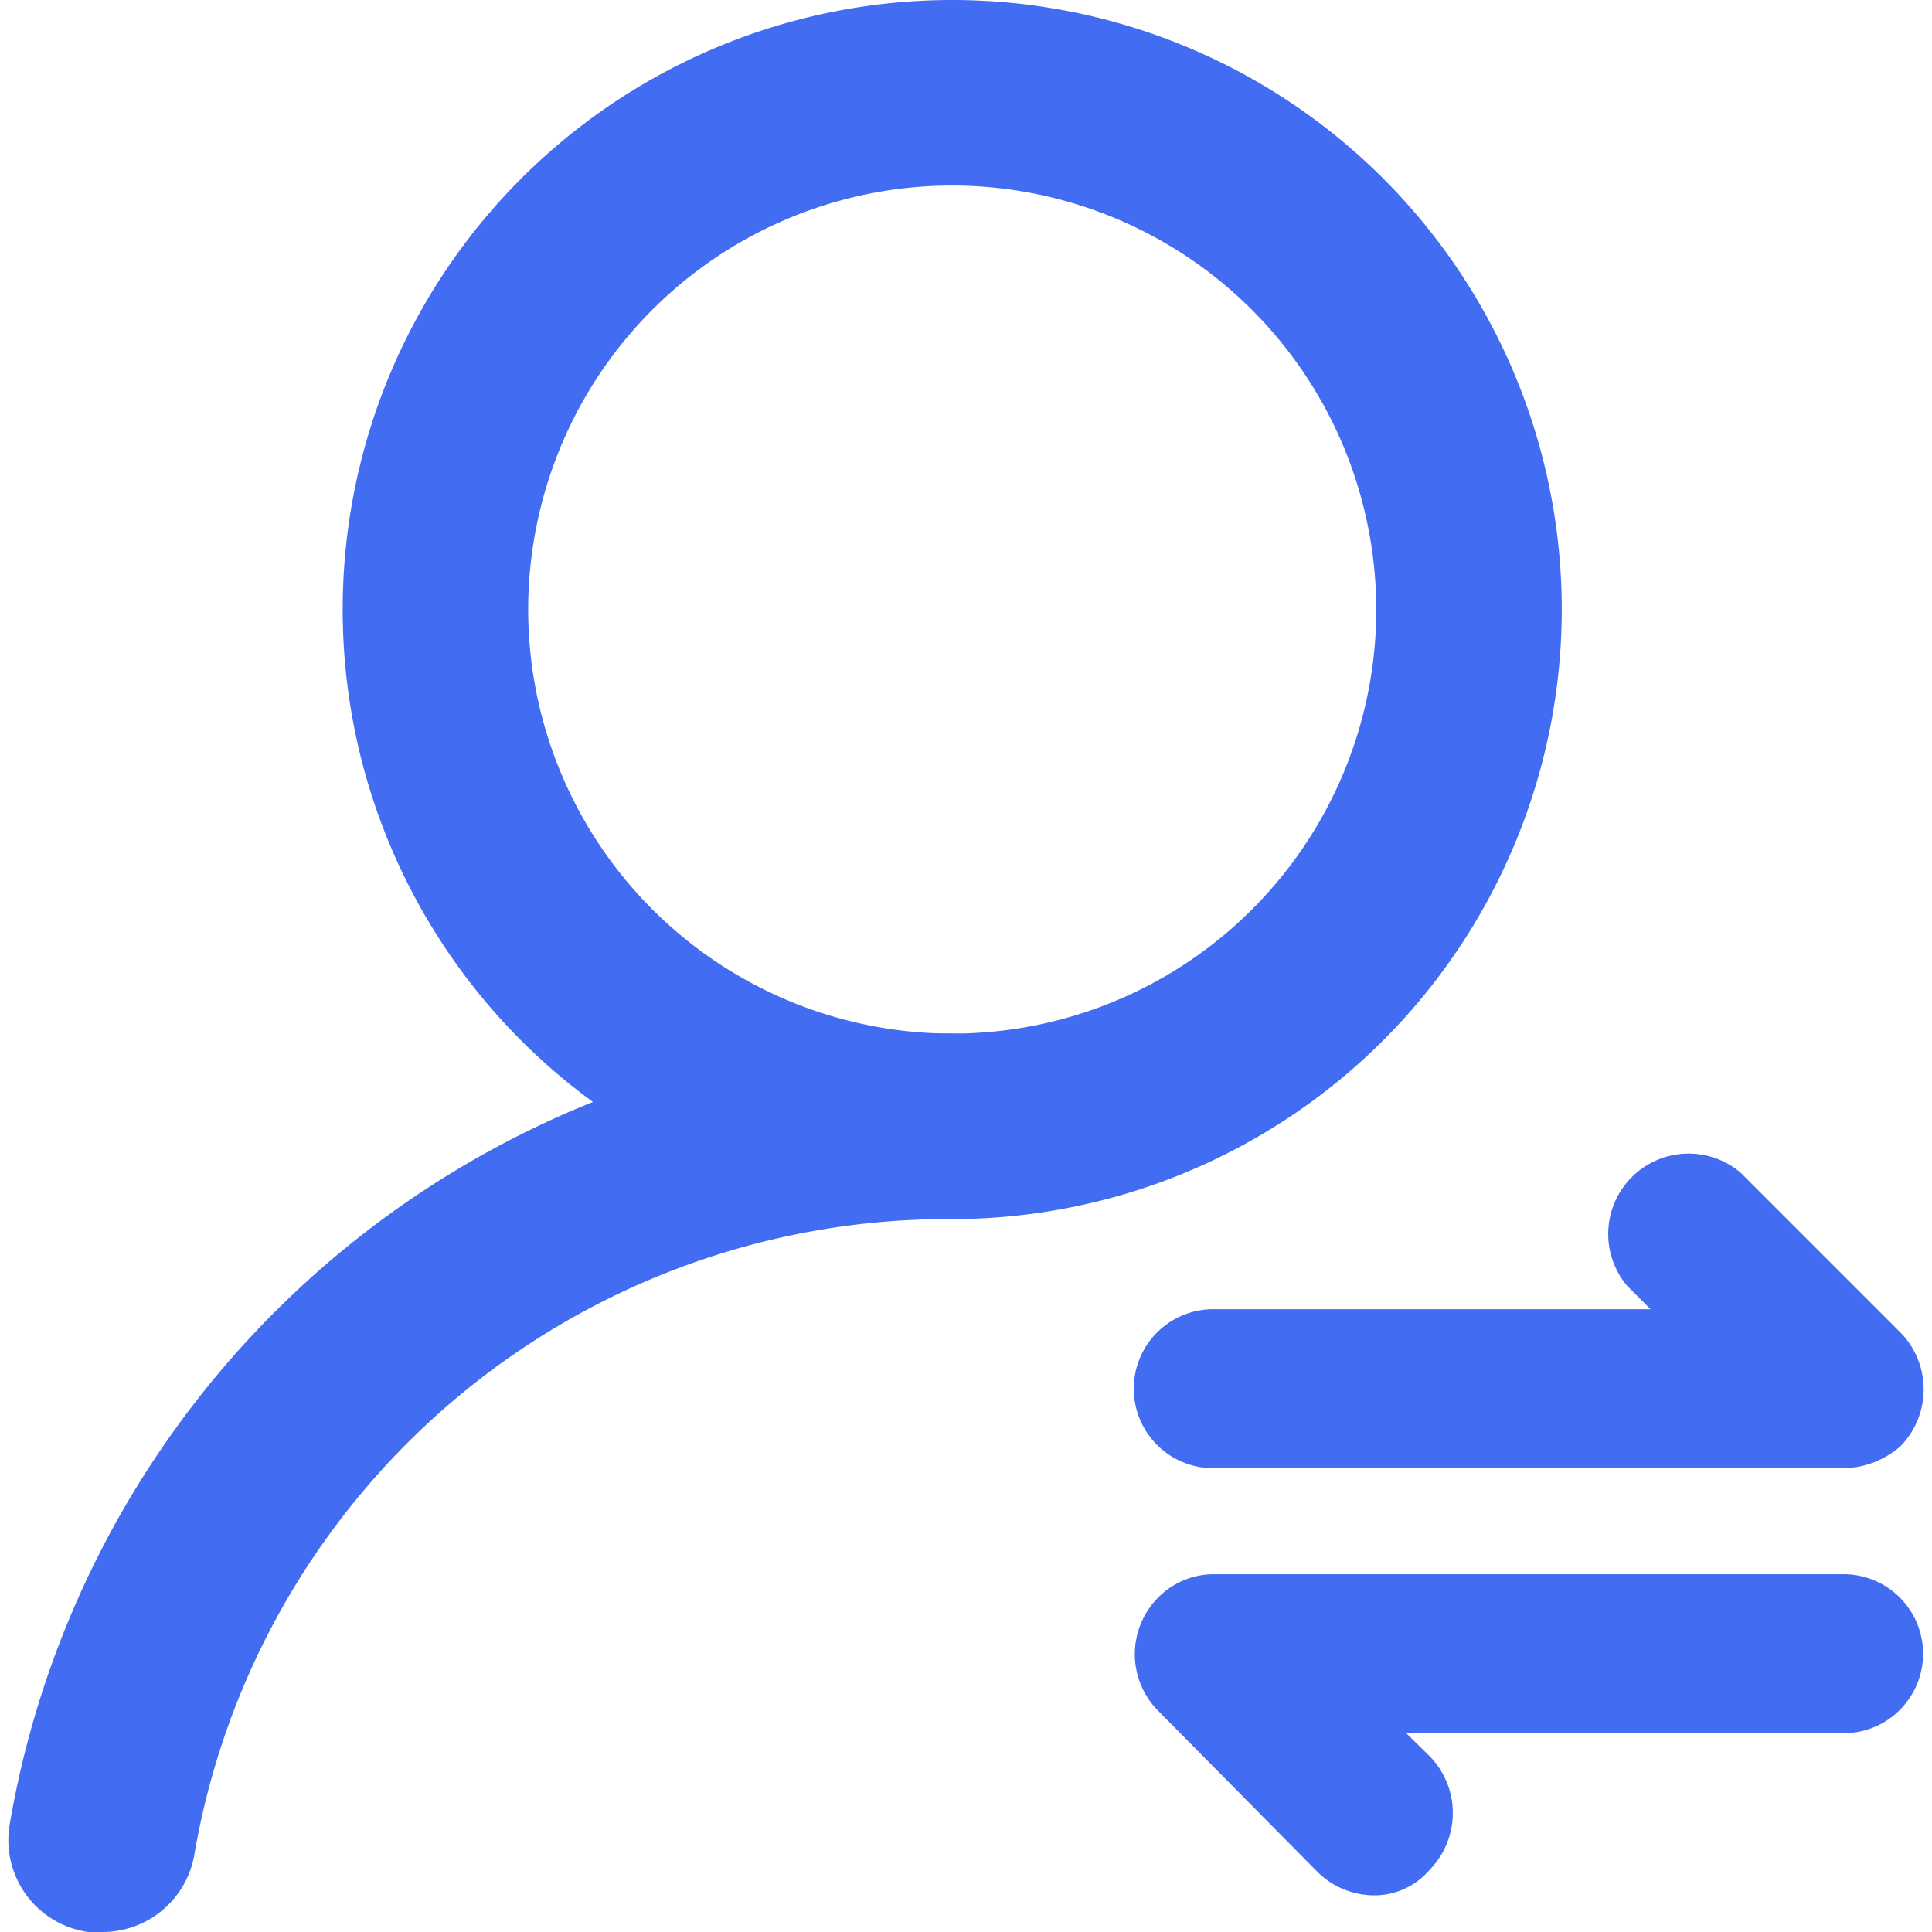 <?xml version="1.0" standalone="no"?><!DOCTYPE svg PUBLIC "-//W3C//DTD SVG 1.1//EN" "http://www.w3.org/Graphics/SVG/1.1/DTD/svg11.dtd"><svg t="1720360131356" class="icon" viewBox="0 0 1024 1024" version="1.1" xmlns="http://www.w3.org/2000/svg" p-id="4403" xmlns:xlink="http://www.w3.org/1999/xlink" width="200" height="200"><path d="M504.7 646.145a323.073 323.073 0 1 1 323.073-323.073 323.307 323.307 0 0 1-323.073 323.073z m0-547.819a224.746 224.746 0 1 0 224.746 224.746 224.98 224.98 0 0 0-224.746-224.746z" fill="#426DF2" p-id="4404"></path><path d="M54.271 1024h-7.492A49.163 49.163 0 0 1 5.108 967.111 504.04 504.04 0 0 1 504.7 547.819a49.163 49.163 0 1 1 0 98.326A405.246 405.246 0 0 0 102.966 983.265a49.397 49.397 0 0 1-48.695 40.735zM977.135 778.184H643.06a42.14 42.14 0 0 1 0-84.28h231.77l-12.408-12.408a42.608 42.608 0 0 1 60.166-59.932l84.748 84.748a43.076 43.076 0 0 1 0 60.166 46.822 46.822 0 0 1-30.2 11.706zM728.042 1004.569a42.842 42.842 0 0 1-29.732-12.408L613.796 906.711a42.608 42.608 0 0 1 0-59.932 41.438 41.438 0 0 1 29.732-12.408h333.608a42.14 42.14 0 0 1 0 84.28h-231.77l12.408 12.174a43.076 43.076 0 0 1 0 60.166 38.394 38.394 0 0 1-29.732 13.578z" fill="#426DF2" p-id="4405"></path></svg>
